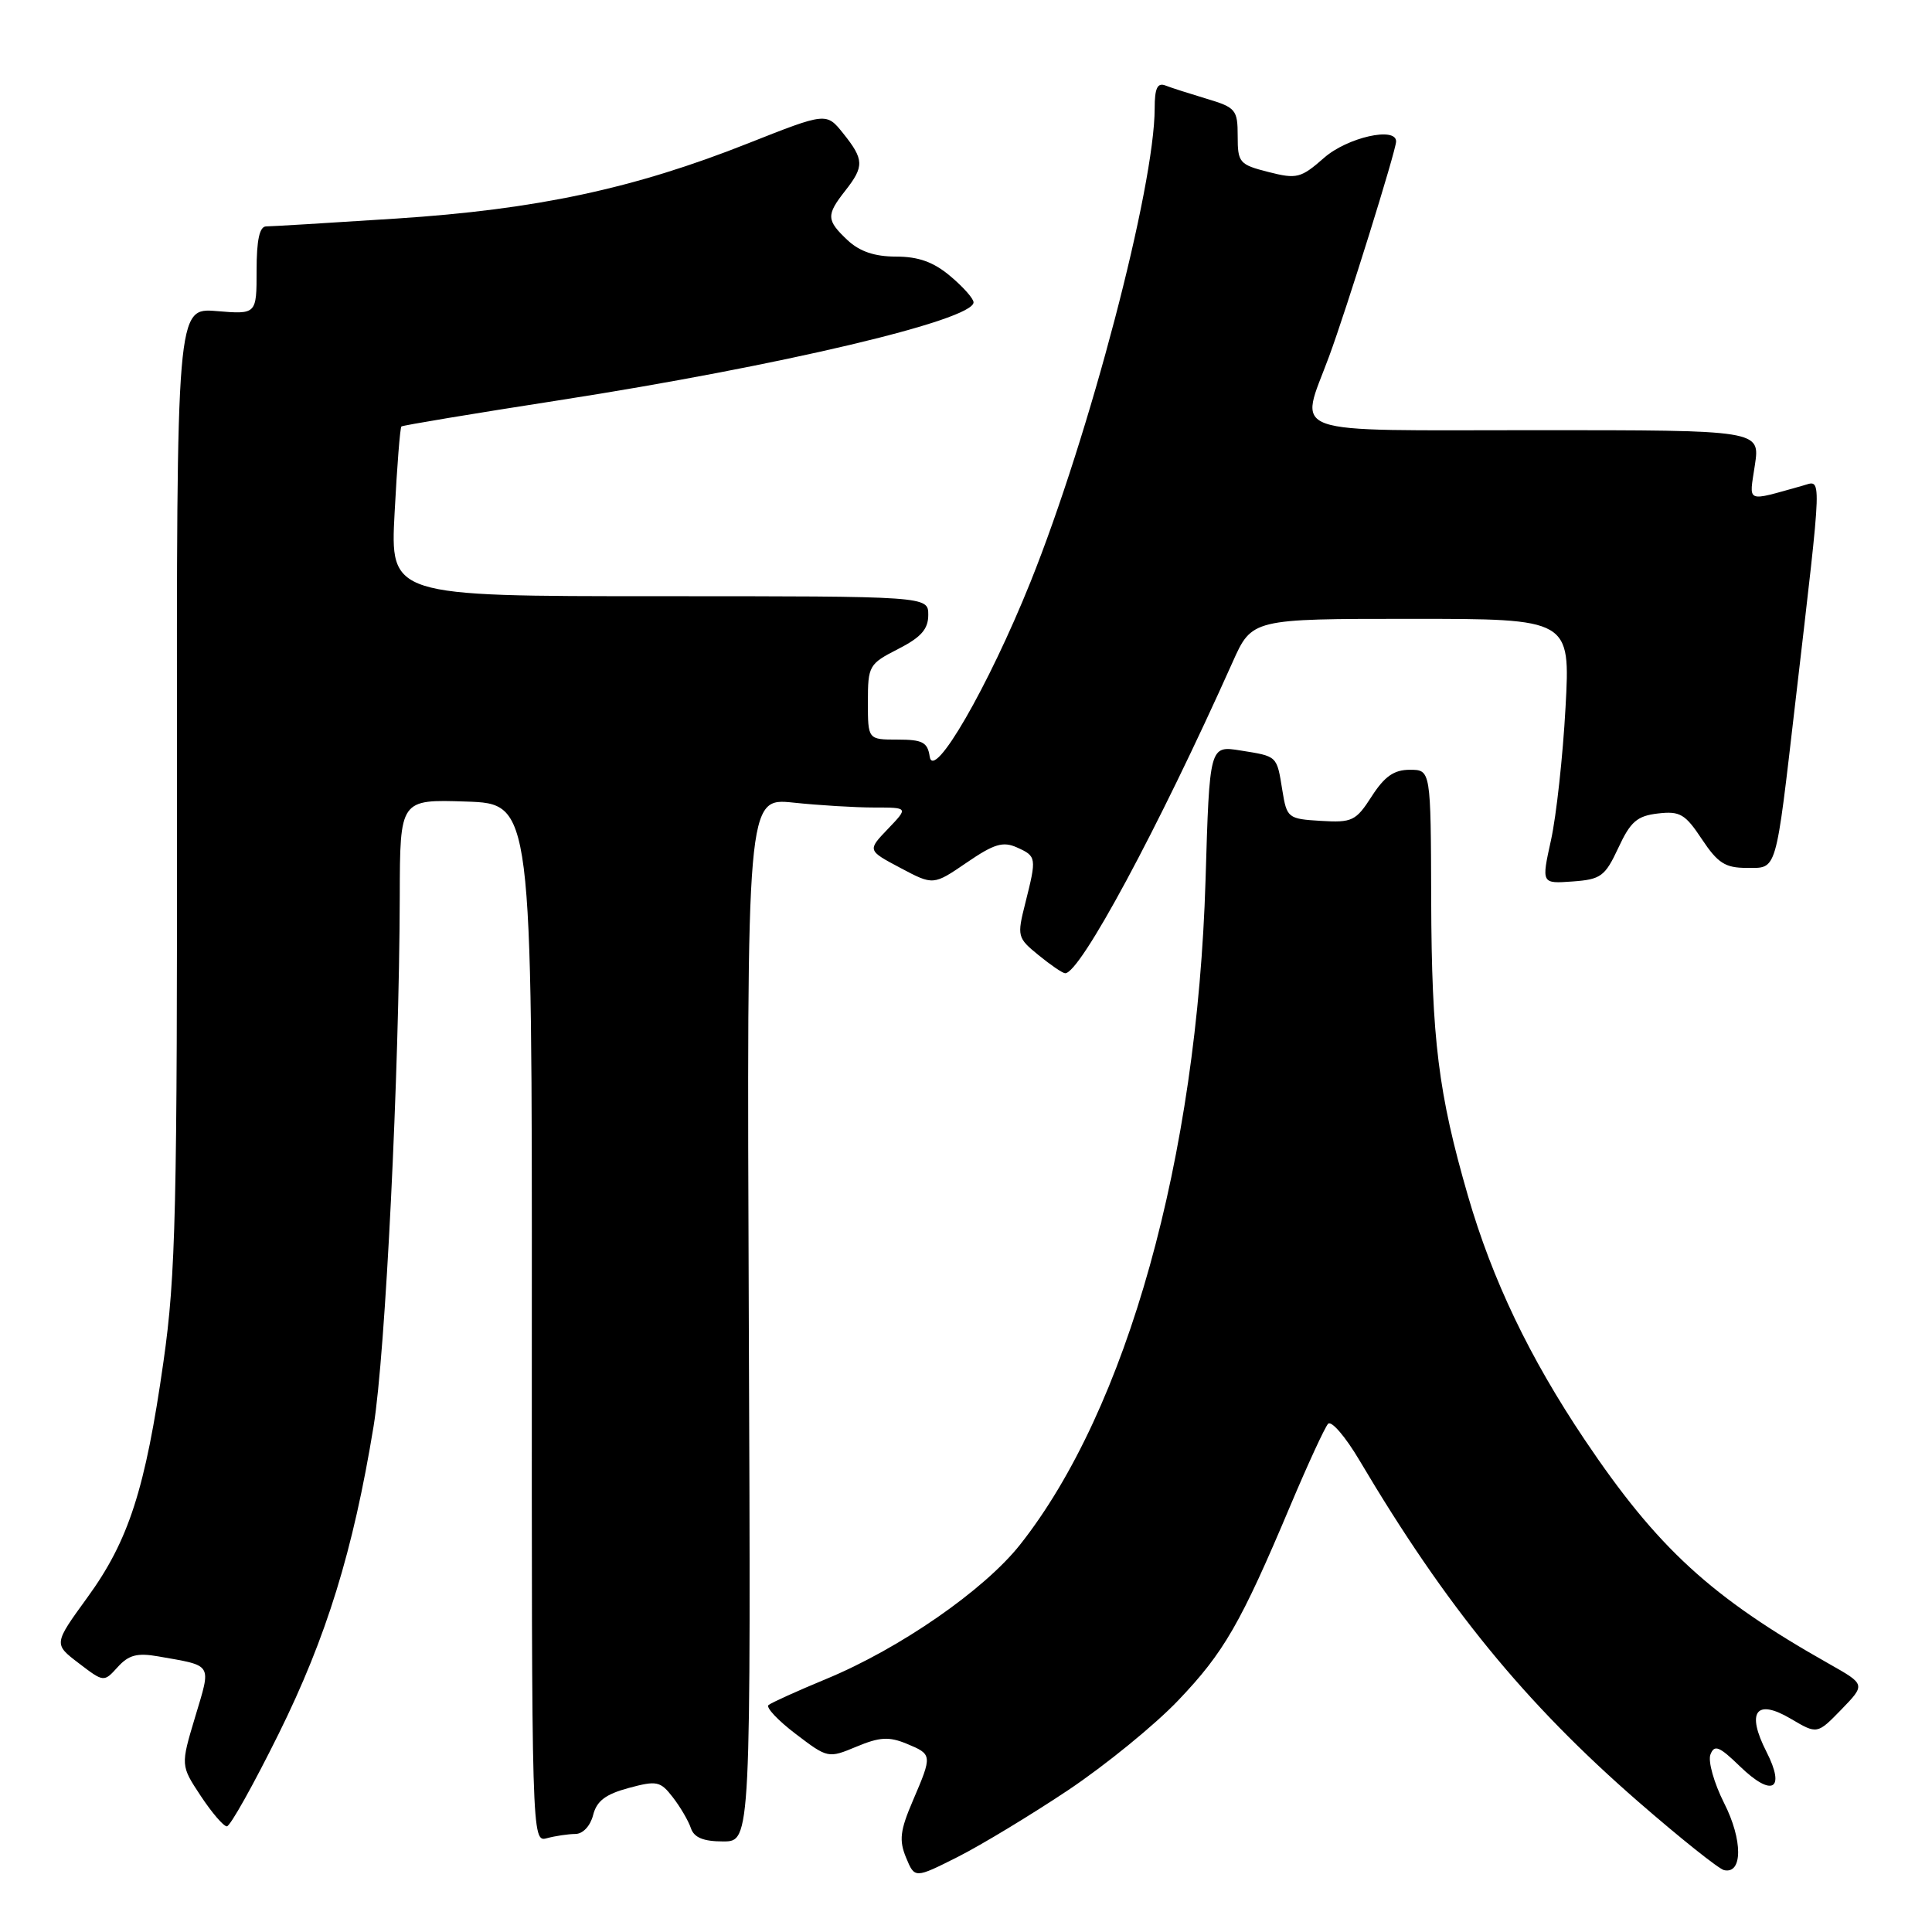 <?xml version="1.0" encoding="UTF-8" standalone="no"?>
<!DOCTYPE svg PUBLIC "-//W3C//DTD SVG 1.1//EN" "http://www.w3.org/Graphics/SVG/1.1/DTD/svg11.dtd" >
<svg xmlns="http://www.w3.org/2000/svg" xmlns:xlink="http://www.w3.org/1999/xlink" version="1.1" viewBox="0 0 256 256">
 <g >
 <path fill="currentColor"
d=" M 141.57 237.18 C 146.48 233.89 153.04 228.55 156.13 225.30 C 162.18 218.96 164.40 215.11 170.98 199.50 C 173.30 194.00 175.55 189.12 175.98 188.66 C 176.42 188.20 178.29 190.38 180.14 193.51 C 191.61 212.87 202.05 225.65 217.10 238.75 C 222.63 243.56 227.73 247.63 228.44 247.80 C 230.93 248.37 230.94 243.81 228.45 238.91 C 227.12 236.27 226.30 233.38 226.64 232.49 C 227.16 231.13 227.81 231.39 230.55 234.05 C 234.81 238.18 236.64 237.18 234.07 232.13 C 231.36 226.82 232.68 225.02 237.30 227.75 C 240.79 229.81 240.79 229.81 244.00 226.51 C 247.20 223.20 247.20 223.20 242.35 220.46 C 226.72 211.64 219.63 205.14 209.97 190.76 C 202.65 179.85 197.75 169.62 194.51 158.45 C 190.59 144.90 189.70 137.78 189.64 119.25 C 189.59 102.00 189.59 102.00 186.80 102.00 C 184.71 102.00 183.46 102.88 181.76 105.52 C 179.66 108.79 179.17 109.02 175.01 108.77 C 170.66 108.51 170.51 108.38 169.92 104.74 C 169.17 100.10 169.31 100.23 164.35 99.44 C 160.27 98.79 160.27 98.79 159.74 116.64 C 158.63 153.44 149.33 186.75 135.17 204.67 C 130.41 210.69 119.24 218.43 109.48 222.47 C 105.64 224.06 102.20 225.62 101.83 225.93 C 101.46 226.24 103.08 227.97 105.44 229.76 C 109.68 232.99 109.75 233.00 113.49 231.44 C 116.55 230.16 117.80 230.09 120.13 231.05 C 123.55 232.47 123.56 232.53 120.96 238.60 C 119.26 242.56 119.11 243.85 120.06 246.15 C 121.21 248.92 121.21 248.92 126.93 246.04 C 130.07 244.45 136.66 240.46 141.57 237.18 Z  M 76.23 243.01 C 77.24 243.01 78.22 241.95 78.59 240.51 C 79.06 238.64 80.23 237.75 83.29 236.92 C 87.04 235.91 87.50 236.01 89.16 238.16 C 90.16 239.45 91.23 241.29 91.55 242.25 C 91.97 243.49 93.20 244.00 95.82 244.00 C 99.50 244.00 99.50 244.00 99.22 174.85 C 98.95 105.71 98.95 105.71 105.12 106.35 C 108.52 106.71 113.34 107.00 115.83 107.00 C 120.37 107.00 120.37 107.00 117.65 109.84 C 114.93 112.68 114.93 112.68 119.30 115.00 C 123.67 117.32 123.67 117.32 128.09 114.30 C 131.71 111.82 132.90 111.46 134.75 112.29 C 137.35 113.46 137.38 113.62 135.86 119.66 C 134.75 124.06 134.80 124.27 137.61 126.56 C 139.20 127.86 140.78 128.94 141.13 128.96 C 143.08 129.07 153.46 109.79 163.32 87.75 C 165.89 82.00 165.89 82.00 186.99 82.00 C 208.08 82.00 208.08 82.00 207.44 93.75 C 207.09 100.21 206.22 108.11 205.52 111.30 C 204.24 117.10 204.24 117.10 208.37 116.80 C 212.13 116.53 212.67 116.13 214.44 112.34 C 216.05 108.87 216.92 108.11 219.69 107.79 C 222.60 107.45 223.30 107.86 225.51 111.20 C 227.61 114.36 228.60 115.00 231.43 115.00 C 235.52 115.00 235.23 115.97 237.90 93.00 C 241.53 61.77 241.47 63.64 238.81 64.37 C 231.19 66.49 231.77 66.74 232.53 61.63 C 233.23 57.00 233.23 57.00 203.61 57.00 C 169.67 57.00 172.18 57.89 176.11 47.23 C 178.43 40.96 184.98 19.95 184.99 18.75 C 185.02 16.74 178.52 18.21 175.45 20.91 C 172.37 23.61 171.84 23.75 168.07 22.79 C 164.22 21.81 164.00 21.55 164.00 18.04 C 164.00 14.55 163.75 14.24 159.90 13.09 C 157.64 12.41 155.16 11.62 154.40 11.32 C 153.36 10.93 153.00 11.71 153.00 14.34 C 153.00 24.73 144.37 57.63 136.54 77.13 C 130.97 90.98 123.68 103.60 123.19 100.25 C 122.91 98.35 122.24 98.00 118.93 98.00 C 115.00 98.00 115.00 98.00 115.00 93.02 C 115.00 88.22 115.14 87.97 119.00 86.00 C 122.04 84.45 123.00 83.37 123.00 81.48 C 123.00 79.00 123.00 79.00 87.35 79.00 C 51.70 79.00 51.70 79.00 52.29 67.90 C 52.61 61.79 53.01 56.67 53.19 56.51 C 53.36 56.36 62.72 54.80 74.00 53.05 C 103.31 48.49 129.00 42.42 129.00 40.06 C 129.00 39.57 127.62 38.01 125.92 36.59 C 123.71 34.72 121.70 34.00 118.74 34.00 C 115.90 34.00 113.92 33.33 112.31 31.83 C 109.49 29.17 109.46 28.51 112.00 25.27 C 114.53 22.05 114.50 21.14 111.74 17.69 C 109.50 14.89 109.50 14.89 99.16 18.98 C 83.99 25.00 71.11 27.75 52.52 28.96 C 43.73 29.53 35.96 30.00 35.27 30.00 C 34.39 30.00 34.00 31.79 34.00 35.83 C 34.00 41.66 34.00 41.66 28.70 41.22 C 23.40 40.79 23.40 40.79 23.45 104.14 C 23.49 160.47 23.30 168.93 21.66 180.43 C 19.26 197.31 17.05 204.15 11.58 211.67 C 7.10 217.84 7.10 217.84 10.43 220.38 C 13.76 222.92 13.76 222.92 15.60 220.89 C 17.05 219.29 18.18 218.99 20.97 219.48 C 28.28 220.77 28.01 220.32 25.86 227.50 C 23.93 233.93 23.93 233.93 26.60 237.97 C 28.06 240.18 29.62 242.00 30.06 242.00 C 30.50 242.00 33.58 236.49 36.92 229.75 C 43.28 216.89 46.79 205.52 49.50 189.00 C 51.07 179.39 52.91 142.16 52.97 118.71 C 53.00 105.92 53.00 105.92 61.75 106.21 C 70.50 106.50 70.50 106.50 70.47 175.31 C 70.45 243.94 70.45 244.12 72.47 243.57 C 73.59 243.27 75.28 243.02 76.23 243.01 Z "/>
</g>
</svg>